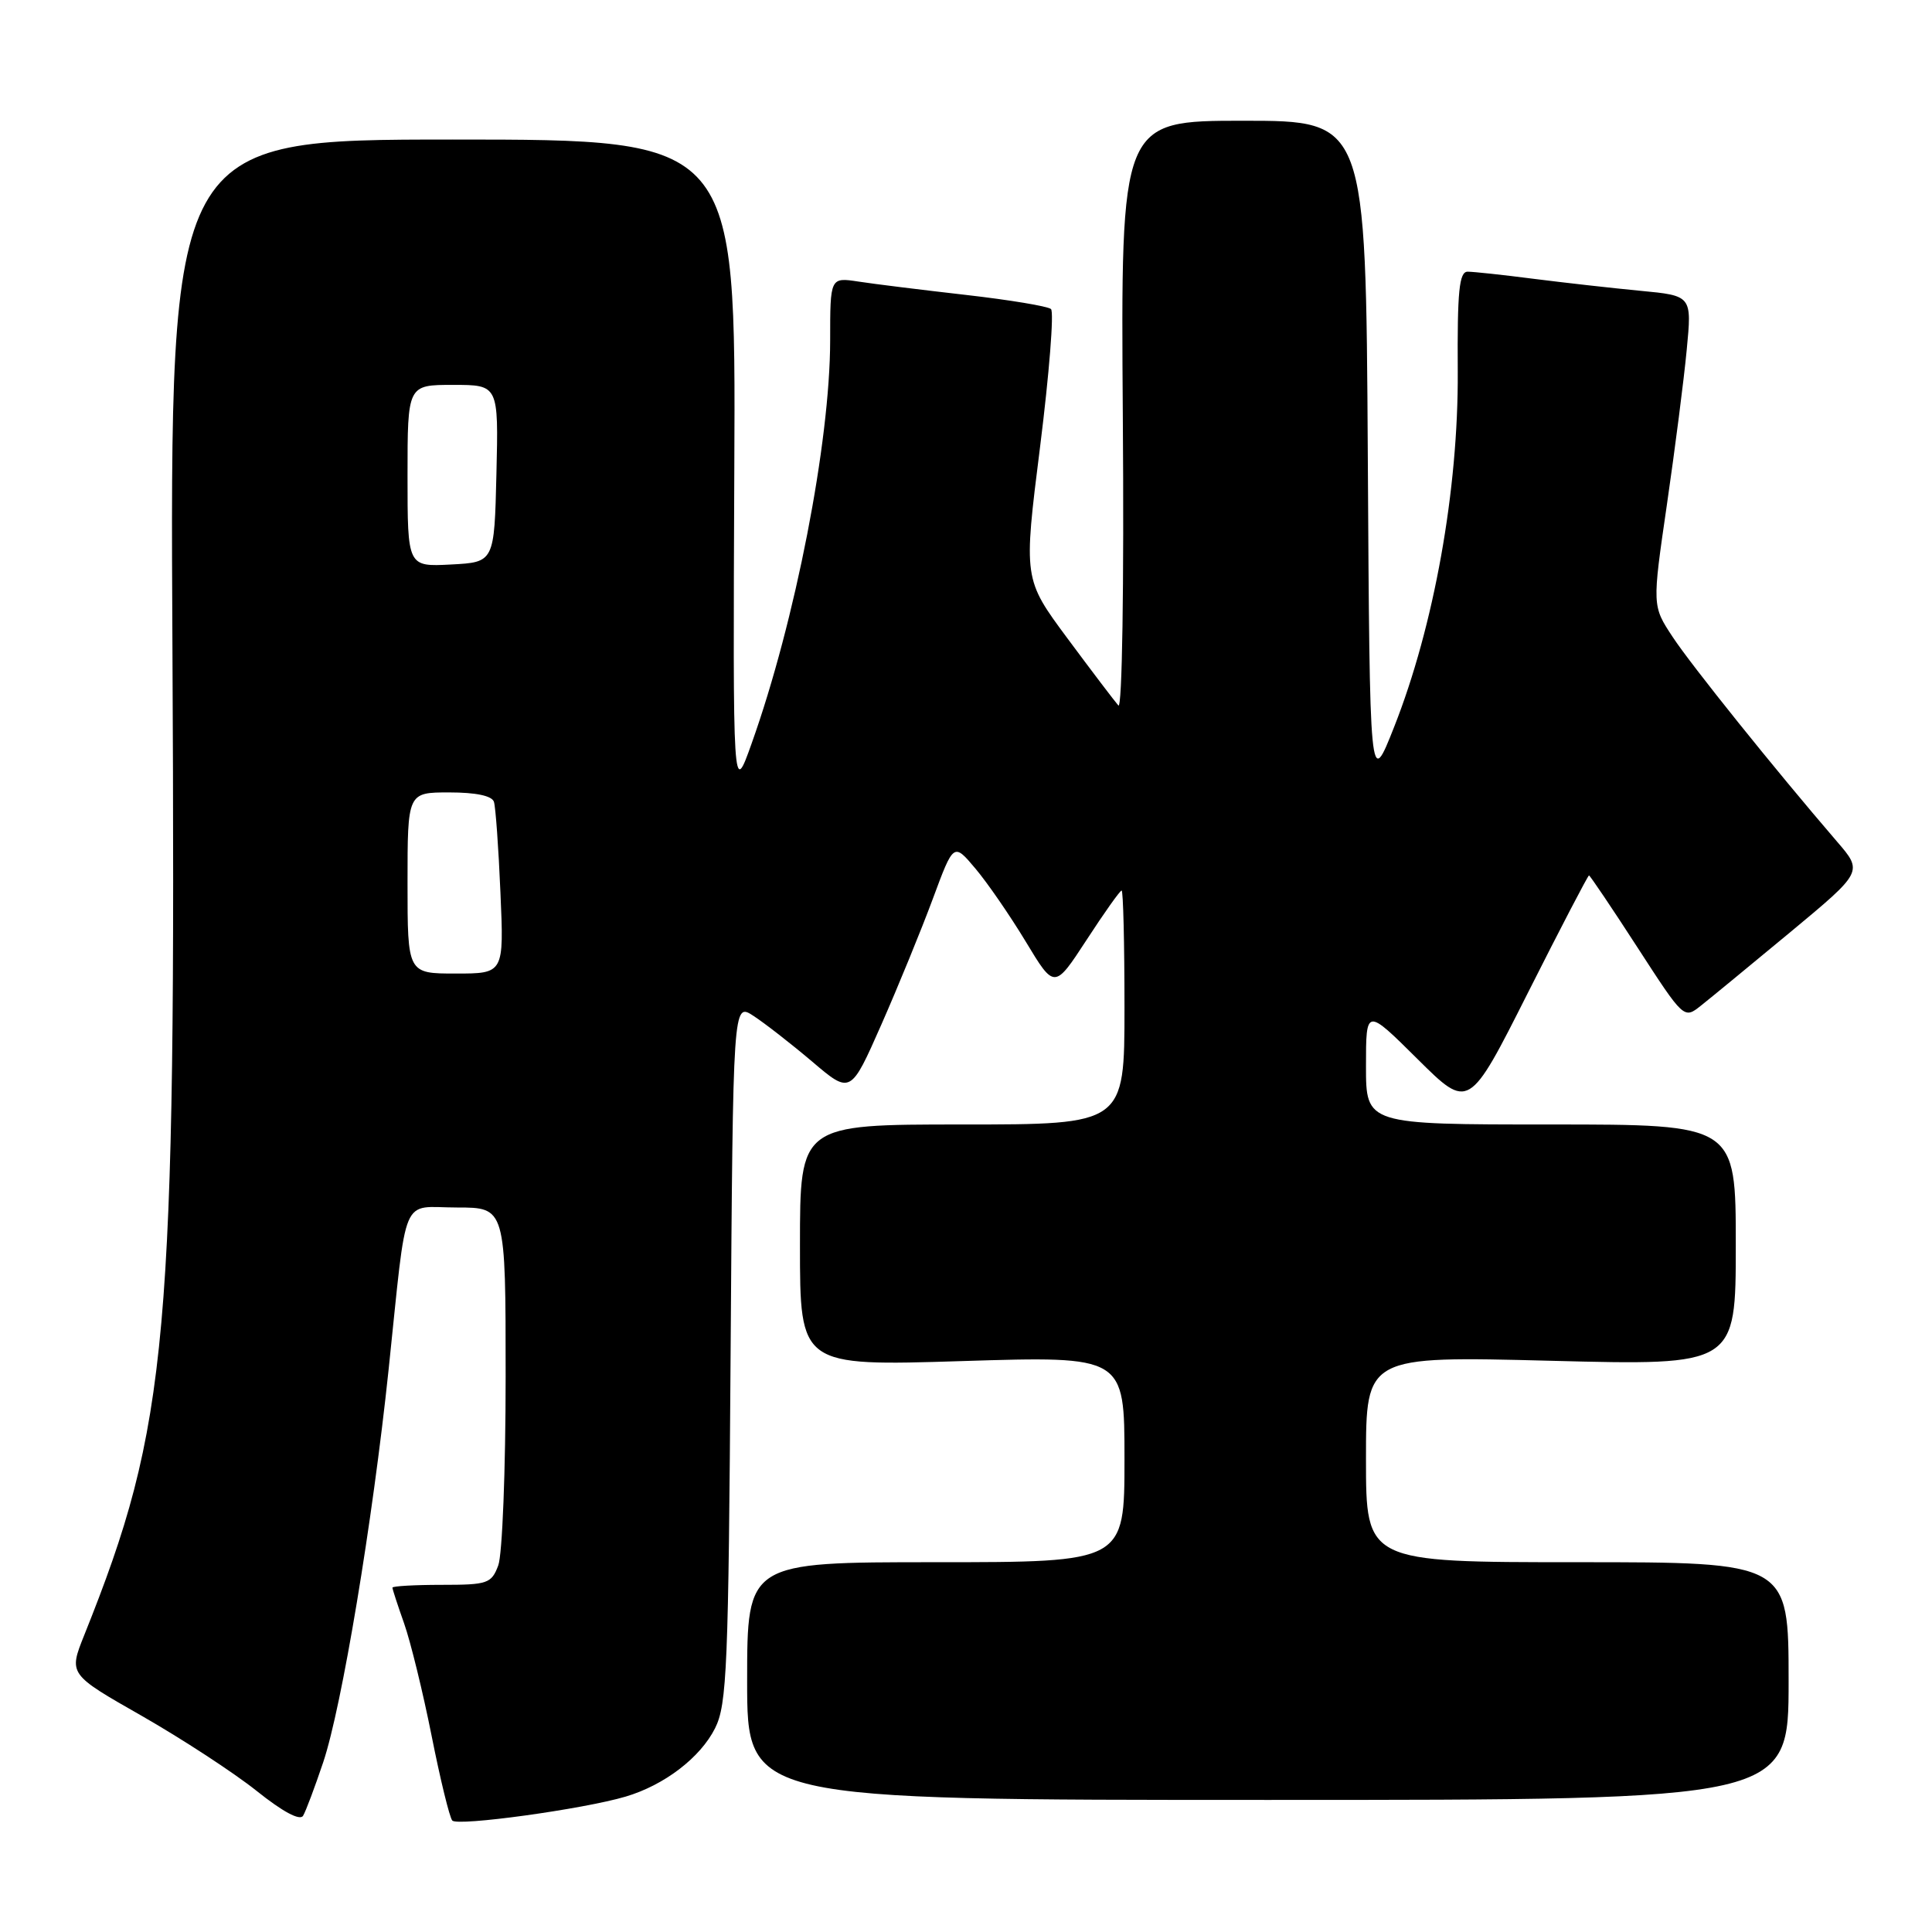<?xml version="1.0" encoding="UTF-8" standalone="no"?>
<!DOCTYPE svg PUBLIC "-//W3C//DTD SVG 1.1//EN" "http://www.w3.org/Graphics/SVG/1.1/DTD/svg11.dtd" >
<svg xmlns="http://www.w3.org/2000/svg" xmlns:xlink="http://www.w3.org/1999/xlink" version="1.1" viewBox="0 0 256 256">
 <g >
 <path fill="currentColor"
d=" M 42.83 233.50 C 45.29 226.17 49.36 201.73 51.49 181.50 C 54.00 157.61 53.00 160.00 60.55 160.00 C 67.00 160.00 67.00 160.00 67.00 182.43 C 67.00 194.77 66.56 206.02 66.02 207.43 C 65.12 209.83 64.61 210.00 58.52 210.00 C 54.94 210.00 52.00 210.17 52.00 210.37 C 52.00 210.58 52.70 212.72 53.55 215.12 C 54.40 217.53 56.04 224.22 57.19 230.00 C 58.34 235.78 59.57 240.83 59.93 241.23 C 60.61 242.02 77.30 239.72 82.90 238.06 C 88.03 236.54 92.79 232.90 94.75 229.00 C 96.33 225.84 96.53 220.95 96.81 179.18 C 97.13 132.85 97.13 132.85 99.81 134.59 C 101.29 135.55 104.80 138.28 107.61 140.66 C 112.71 145.00 112.71 145.00 116.79 135.75 C 119.03 130.66 122.10 123.16 123.61 119.08 C 126.36 111.66 126.36 111.66 129.24 115.08 C 130.83 116.96 133.84 121.33 135.93 124.79 C 139.72 131.07 139.72 131.07 143.98 124.54 C 146.32 120.94 148.41 118.00 148.62 118.00 C 148.83 118.00 149.00 124.97 149.00 133.50 C 149.00 149.00 149.00 149.00 127.50 149.00 C 106.00 149.00 106.00 149.00 106.00 165.01 C 106.00 181.02 106.00 181.02 127.50 180.35 C 149.00 179.68 149.00 179.68 149.00 193.34 C 149.00 207.00 149.00 207.00 124.00 207.00 C 99.00 207.00 99.00 207.00 99.00 222.75 C 99.00 238.50 99.00 238.50 168.00 238.50 C 237.00 238.50 237.00 238.50 237.00 222.75 C 237.00 207.00 237.00 207.00 209.00 207.00 C 181.00 207.00 181.00 207.00 181.00 193.34 C 181.00 179.68 181.00 179.68 205.50 180.31 C 230.00 180.94 230.00 180.94 230.00 164.97 C 230.00 149.00 230.00 149.00 205.50 149.00 C 181.00 149.00 181.00 149.00 181.00 141.28 C 181.00 133.55 181.00 133.55 187.82 140.32 C 194.63 147.08 194.63 147.08 202.46 131.54 C 206.77 122.99 210.41 116.00 210.55 116.00 C 210.68 116.00 213.57 120.28 216.96 125.52 C 223.12 135.03 223.13 135.04 225.36 133.27 C 226.59 132.30 231.93 127.90 237.23 123.51 C 246.86 115.51 246.86 115.51 243.41 111.51 C 235.12 101.87 224.12 88.17 221.63 84.39 C 218.92 80.28 218.92 80.28 220.87 66.89 C 221.94 59.52 223.13 50.28 223.50 46.34 C 224.19 39.18 224.19 39.18 217.34 38.53 C 213.58 38.17 207.20 37.45 203.18 36.94 C 199.15 36.42 195.23 36.00 194.47 36.00 C 193.35 36.00 193.09 38.57 193.16 49.25 C 193.25 64.89 190.01 82.98 184.72 96.35 C 181.50 104.50 181.50 104.50 181.24 60.25 C 180.98 16.00 180.98 16.00 164.74 16.00 C 148.50 16.00 148.50 16.00 148.78 55.23 C 148.95 77.72 148.69 94.05 148.19 93.48 C 147.71 92.94 144.68 88.95 141.46 84.61 C 135.61 76.72 135.61 76.72 137.82 59.17 C 139.03 49.52 139.68 41.32 139.26 40.95 C 138.84 40.58 133.78 39.74 128.00 39.08 C 122.22 38.42 115.81 37.63 113.75 37.31 C 110.00 36.74 110.00 36.74 110.00 45.12 C 109.99 58.59 105.37 82.32 99.60 98.50 C 97.11 105.50 97.11 105.50 97.30 61.99 C 97.50 18.49 97.50 18.49 60.00 18.49 C 22.50 18.50 22.50 18.50 22.85 86.00 C 23.33 177.71 22.34 188.75 11.16 216.67 C 9.09 221.84 9.09 221.84 18.80 227.37 C 24.13 230.42 30.98 234.89 34.00 237.30 C 37.46 240.07 39.74 241.29 40.16 240.60 C 40.52 240.00 41.72 236.80 42.83 233.50 Z  M 54.00 117.00 C 54.00 105.00 54.00 105.00 59.53 105.00 C 63.08 105.00 65.20 105.45 65.45 106.25 C 65.67 106.94 66.06 112.34 66.31 118.25 C 66.78 129.00 66.78 129.00 60.39 129.00 C 54.00 129.00 54.00 129.00 54.00 117.00 Z  M 54.00 63.05 C 54.00 51.00 54.00 51.00 60.03 51.00 C 66.06 51.00 66.06 51.00 65.78 62.75 C 65.50 74.50 65.50 74.50 59.75 74.80 C 54.00 75.10 54.00 75.10 54.00 63.05 Z "/>
</g>
</svg>